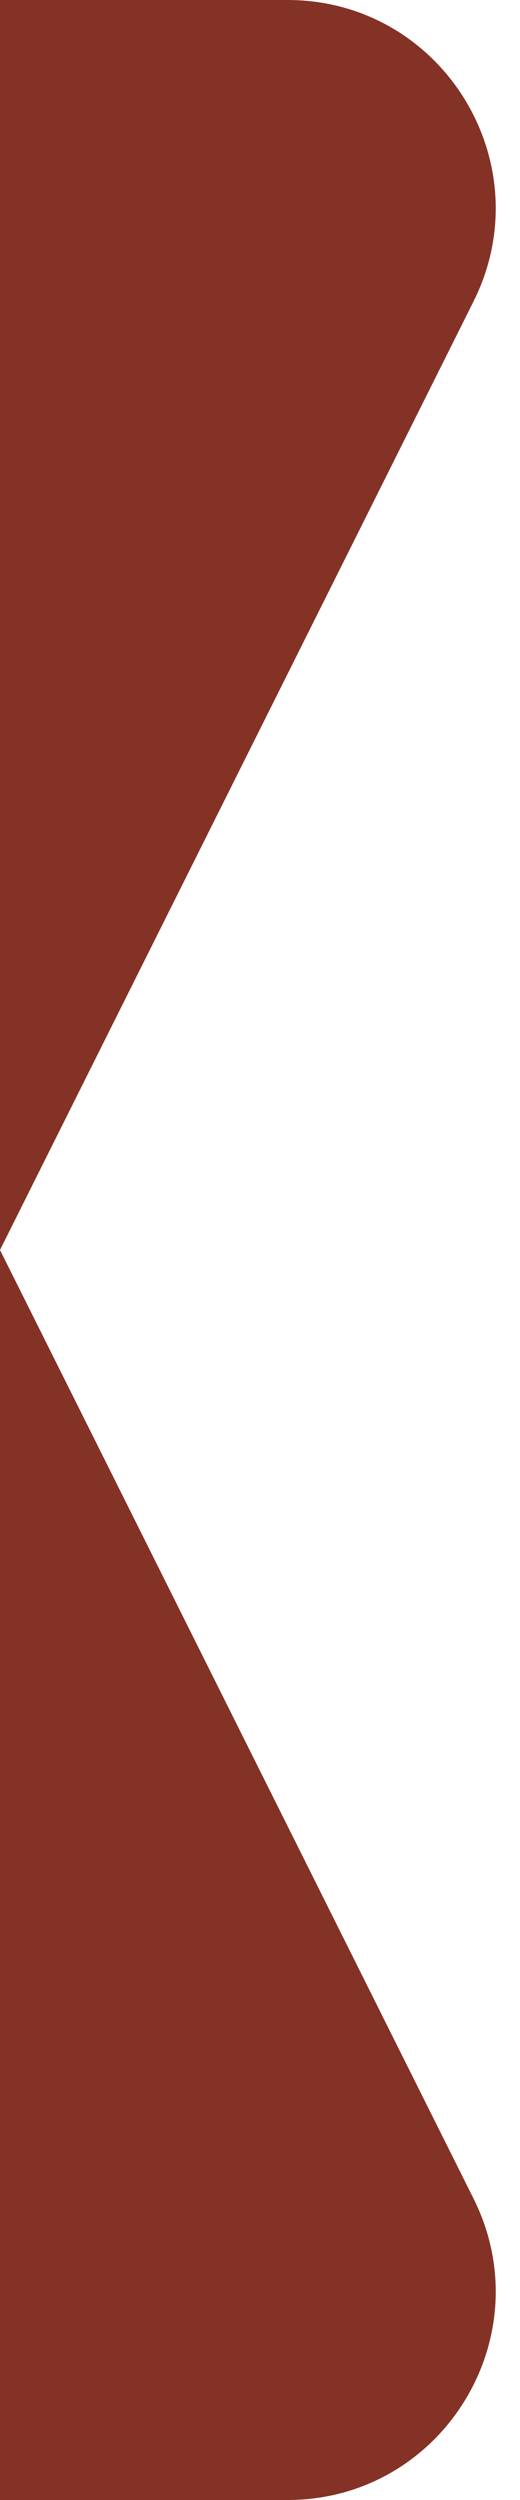 <svg xmlns="http://www.w3.org/2000/svg" width="5" height="24" viewBox="0 0 5 24" fill="none">
<path d="M4.553 2.894C5.218 1.565 4.251 0 2.764 0H0V12V24H2.764C4.251 24 5.218 22.435 4.553 21.106L0 12L4.553 2.894Z" fill="#843225"/>
</svg>
